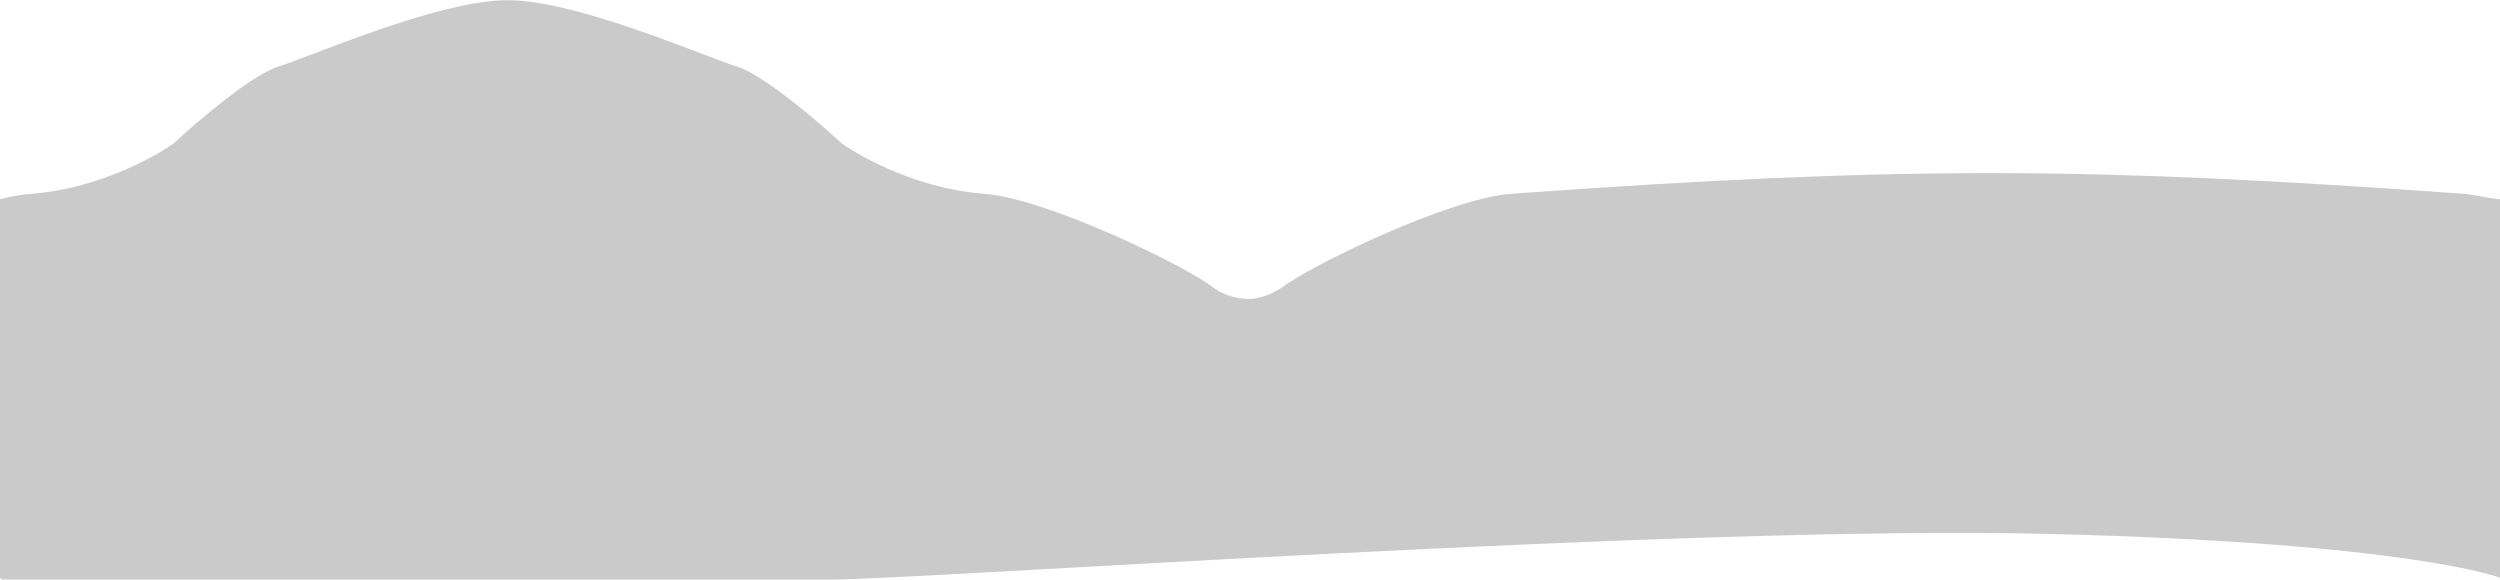<svg width="3024" height="701" viewBox="0 0 3024 701" fill="none" xmlns="http://www.w3.org/2000/svg">
    <path d="M1465.84 346.575C1435.95 323.025 1266.89 239.908 1189.92 234.367C1112.95 228.825 1043.32 191.423 1018.12 173.414C989.255 146.632 923.557 90.573 891.67 80.599C882.553 77.748 867.614 72.07 848.988 64.992C786.176 41.121 681.448 1.321 616.783 0.253C615.87 0.238 614.97 0.287 614.08 0.4C613.191 0.287 612.29 0.238 611.378 0.253C546.713 1.321 441.984 41.121 379.173 64.992C360.547 72.07 345.607 77.748 336.491 80.599C304.604 90.573 238.906 146.632 210.043 173.414C184.845 191.423 115.207 228.825 38.239 234.367C27.22 235.16 14.118 237.43 0.004 241C-84.477 262.371 -212.064 326.396 -237.679 346.575L-281.661 361.813L-293 381.938L2.22 701.001C2.22 701.001 891.25 701.001 1004.5 701.001C1117.75 701.001 2036.25 634.822 2478.25 645.822C2920.25 656.822 3025.25 699.251 3025.25 699.251L3310.32 381.938L3298.98 361.813L3255 346.575C3230.01 326.889 3101.81 241.75 3024.02 240.984C3016.89 240.984 2991.71 235.276 2979.08 234.367C2534.68 202.373 2307.69 199.861 1828.4 234.367C1751.43 239.908 1582.38 323.025 1552.48 346.575C1536 357.405 1522.19 361.768 1509.16 361.584C1495.45 361.391 1478.46 356.518 1465.84 346.575Z" fill="#C9CAC9"/>
</svg>